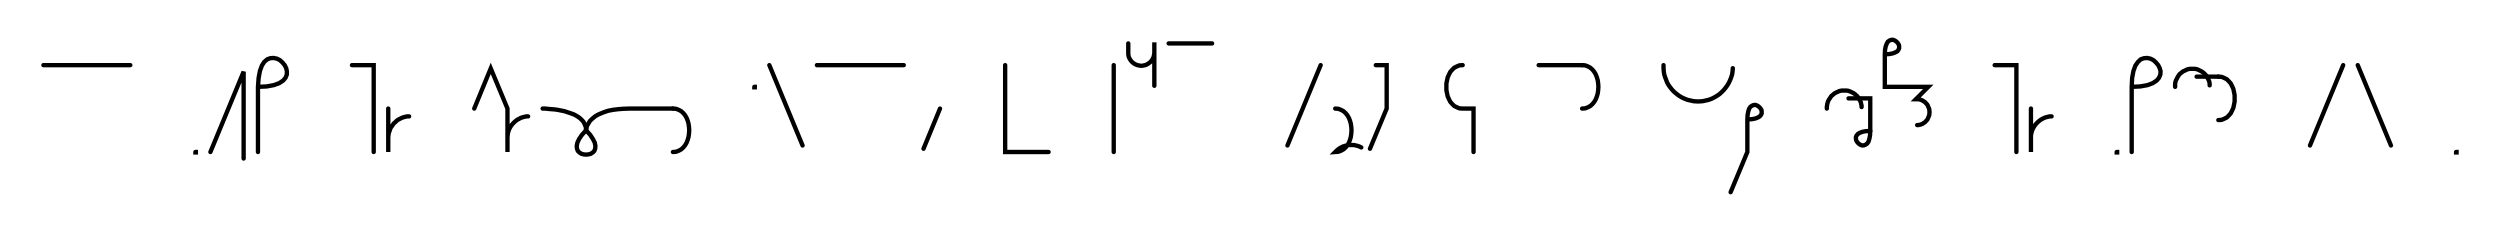 <svg xmlns="http://www.w3.org/2000/svg" width="1151.314" height="108.478" style="fill:none; stroke-linecap:round;">
    <rect width="100%" height="100%" fill="#FFFFFF" />
<path stroke="#000000" stroke-width="2" d="M 550,75" />
<path stroke="#000000" stroke-width="2" d="M 20,30 60,30" />
<path stroke="#000000" stroke-width="2" d="M 90,70" />
<path stroke="#000000" stroke-width="2" d="M 90,70 90.2,70 90.2,70.2 90,70.2 90,70" />
<path stroke="#000000" stroke-width="2" d="M 96.9,70" />
<path stroke="#000000" stroke-width="2" d="M 96.9,70 112.2,33 112.2,73" />
<path stroke="#000000" stroke-width="2" d="M 118.8,70" />
<path stroke="#000000" stroke-width="2" d="M 118.8,40" />
<path stroke="#000000" stroke-width="2" d="M 118.8,40 122.9,39.8 126.1,39.2 128.6,38.3 130.4,37.1 131.5,35.8 132.1,34.3 132.1,32.8 131.8,31.4 131.1,30 130.1,28.8 128.9,27.7 127.5,27 126,26.7 124.5,26.8 123.1,27.3 121.7,28.5 120.6,30.2 119.7,32.7 119.1,35.9 118.8,40 118.8,70" />
<path stroke="#000000" stroke-width="2" d="M 162.1,70" />
<path stroke="#000000" stroke-width="2" d="M 162.1,30 172.1,30 172.1,70" />
<path stroke="#000000" stroke-width="2" d="M 178.8,70" />
<path stroke="#000000" stroke-width="2" d="M 178.8,50 178.8,70 178.8,64 178.8,63.1 178.9,62.3 179,61.4 179.3,60.6 179.6,59.7 179.9,58.9 180.4,58.2 180.9,57.5 181.4,56.8 182.1,56.2 182.7,55.6 183.4,55.1 184.2,54.7 185,54.3 185.8,54 186.6,53.8 187.5,53.6 188.4,53.6" />
<path stroke="#000000" stroke-width="2" d="M 218.4,70" />
<path stroke="#000000" stroke-width="2" d="M 218.4,50 226,31.5 233.7,50 233.7,70 233.7,64 233.7,63.1 233.8,62.3 233.9,61.4 234.1,60.6 234.4,59.7 234.8,58.9 235.2,58.2 235.7,57.5 236.3,56.8 236.9,56.2 237.6,55.6 238.3,55.1 239.1,54.7 239.8,54.3 240.7,54 241.5,53.8 242.4,53.6 243.2,53.6" />
<path stroke="#000000" stroke-width="2" d="M 249.9,70" />
<path stroke="#000000" stroke-width="2" d="M 249.9,50" />
<path stroke="#000000" stroke-width="2" d="M 249.9,50 250,50 250.5,50 251.1,50 252,50.1 253,50.2 254.2,50.3 255.5,50.4 256.9,50.6 258.4,50.9 259.9,51.2 261.4,51.7 262.9,52.2 264.3,52.7 265.6,53.4 266.8,54.2 267.8,55.1 268.7,56.1 269.3,57.3 269.8,58.6 269.9,60" />
<path stroke="#000000" stroke-width="2" d="M 269.9,60 271.8,62.1 273.1,64.1 273.9,65.7 274.2,67.2 274.1,68.4 273.7,69.5 273,70.2 272.1,70.8 271,71.1 269.9,71.2 268.8,71.1 267.7,70.8 266.8,70.2 266.1,69.5 265.7,68.4 265.6,67.2 265.9,65.7 266.7,64 268,62.1 269.9,60" />
<path stroke="#000000" stroke-width="2" d="M 269.9,60 269.9,59.9 269.9,59.7 270,59.4 270.1,59 270.2,58.4 270.4,57.8 270.8,57.2 271.2,56.5 271.7,55.7 272.4,55 273.2,54.3 274.2,53.5 275.4,52.8 276.8,52.2 278.3,51.6 280.1,51 282.2,50.6 284.5,50.3 287,50.1 289.9,50 309.9,50" />
<path stroke="#000000" stroke-width="2" d="M 309.9,50 311.3,50.1 312.6,50.6 313.7,51.2 314.7,52.1 315.5,53.1 316.2,54.3 316.7,55.6 317.1,57 317.3,58.5 317.4,60 317.3,61.5 317.1,63 316.7,64.4 316.2,65.7 315.5,66.9 314.7,67.9 313.7,68.8 312.6,69.4 311.3,69.9 309.9,70" />
<path stroke="#000000" stroke-width="2" d="M 347.4,70" />
<path stroke="#000000" stroke-width="2" d="M 347.4,40 347.6,40 347.6,40.2 347.4,40.2 347.4,40" />
<path stroke="#000000" stroke-width="2" d="M 354.3,70" />
<path stroke="#000000" stroke-width="2" d="M 354.3,30 369.6,67" />
<path stroke="#000000" stroke-width="2" d="M 376.2,70" />
<path stroke="#000000" stroke-width="2" d="M 376.2,30 416.2,30" />
<path stroke="#000000" stroke-width="2" d="M 422.9,70" />
<path stroke="#000000" stroke-width="2" d="M 432.9,50 425.3,68.5" />
<path stroke="#000000" stroke-width="2" d="M 462.9,70" />
<path stroke="#000000" stroke-width="2" d="M 462.9,30 462.9,70 482.9,70" />
<path stroke="#000000" stroke-width="2" d="M 512.9,70" />
<path stroke="#000000" stroke-width="2" d="M 512.9,30 512.9,70" />
<path stroke="#000000" stroke-width="2" d="M 519.6,70" />
<path stroke="#000000" stroke-width="2" d="M 519.6,20 519.6,24 519.6,24.5 519.6,25 519.7,25.6 519.8,26.1 520,26.6 520.2,27 520.5,27.5 520.8,27.9 521.1,28.3 521.5,28.7 521.9,29 522.3,29.3 522.8,29.6 523.3,29.8 523.8,30 524.3,30.1 524.8,30.2 525.3,30.3 525.8,30.3 526.4,30.2 526.9,30.1 527.4,30 527.9,29.8 528.3,29.6 528.8,29.3 529.2,29 529.6,28.7 530,28.3 530.3,27.9 530.6,27.5 530.9,27 531.1,26.6 531.3,26.1 531.4,25.6 531.5,25 531.6,24.5 531.6,19.5 531.6,39.5" />
<path stroke="#000000" stroke-width="2" d="M 538.2,70" />
<path stroke="#000000" stroke-width="2" d="M 538.2,20 558.2,20" />
<path stroke="#000000" stroke-width="2" d="M 588.2,70" />
<path stroke="#000000" stroke-width="2" d="M 608.2,30 592.9,67" />
<path stroke="#000000" stroke-width="2" d="M 614.9,70" />
<path stroke="#000000" stroke-width="2" d="M 614.9,50" />
<path stroke="#000000" stroke-width="2" d="M 614.9,50 616.3,50.1 617.6,50.6 618.7,51.2 619.7,52.1 620.5,53.1 621.2,54.3 621.7,55.6 622.1,57 622.3,58.5 622.4,60 622.3,61.5 622.1,63 621.7,64.4 621.2,65.7 620.5,66.9 619.7,67.9 618.7,68.8 617.6,69.4 616.3,69.9 614.9,70 615.5,69.4 616.2,68.8 616.9,68.3 617.6,67.9 618.4,67.5 619.3,67.2 620.1,67 621,66.8 621.8,66.8 622.7,66.8 623.6,66.8 624.4,67 625.3,67.2 626.1,67.5 626.9,67.9" />
<path stroke="#000000" stroke-width="2" d="M 633.6,70" />
<path stroke="#000000" stroke-width="2" d="M 633.6,30 638.6,30 638.6,50 630.9,68.5" />
<path stroke="#000000" stroke-width="2" d="M 668.6,70" />
<path stroke="#000000" stroke-width="2" d="M 673.6,30" />
<path stroke="#000000" stroke-width="2" d="M 673.6,30 672.1,30.1 670.9,30.6 669.7,31.2 668.8,32.1 667.9,33.1 667.3,34.3 666.7,35.6 666.4,37 666.1,38.5 666.1,40 666.1,41.5 666.4,43 666.7,44.4 667.3,45.7 667.9,46.9 668.8,47.9 669.7,48.8 670.9,49.4 672.1,49.9 673.6,50 678.6,50 678.6,70" />
<path stroke="#000000" stroke-width="2" d="M 708.6,70" />
<path stroke="#000000" stroke-width="2" d="M 708.6,30 728.6,30" />
<path stroke="#000000" stroke-width="2" d="M 728.6,30 730,30.1 731.3,30.6 732.4,31.2 733.4,32.1 734.2,33.1 734.9,34.3 735.4,35.6 735.8,37 736,38.5 736.1,40 736,41.5 735.8,43 735.4,44.4 734.9,45.7 734.2,46.9 733.4,47.9 732.4,48.8 731.3,49.4 730,49.9 728.6,50" />
<path stroke="#000000" stroke-width="2" d="M 766.1,70" />
<path stroke="#000000" stroke-width="2" d="M 766.1,30 766.1,31.4 766.2,32.8 766.4,34.2 766.8,35.5 767.3,36.8 767.8,38.1 768.5,39.3 769.3,40.4 770.2,41.5 771.2,42.5 772.3,43.4 773.4,44.2 774.6,44.9 775.9,45.5 777.2,46 778.6,46.3 779.9,46.6 781.3,46.7 782.7,46.7 784.1,46.6 785.5,46.3 786.8,46 788.2,45.5 789.4,44.9 790.6,44.2 791.8,43.4 792.8,42.5 793.8,41.5 794.7,40.4 795.5,39.3 796.2,38.1 796.8,36.8 797.3,35.5 797.7,34.2 797.9,32.8 798,31.4" />
<path stroke="#000000" stroke-width="2" d="M 804.7,70" />
<path stroke="#000000" stroke-width="2" d="M 804.7,55" />
<path stroke="#000000" stroke-width="2" d="M 804.7,55 806.7,54.9 808.3,54.6 809.6,54.1 810.4,53.6 811,52.9 811.3,52.2 811.3,51.4 811.2,50.7 810.8,50 810.3,49.4 809.7,48.9 809,48.5 808.3,48.3 807.5,48.4 806.8,48.7 806.1,49.2 805.5,50.1 805.1,51.4 804.8,53 804.7,55 804.7,70 797,88.5" />
<path stroke="#000000" stroke-width="2" d="M 841.3,70" />
<path stroke="#000000" stroke-width="2" d="M 841.3,50 841.3,49.3 841.4,48.6 841.5,47.9 841.7,47.2 841.9,46.6 842.2,46 842.6,45.4 843,44.8 843.4,44.2 843.9,43.8 844.5,43.3 845,42.9 845.6,42.6 846.3,42.3 846.9,42 847.6,41.8 848.3,41.7 849,41.7 849.7,41.7 850.4,41.7 851.1,41.8 851.7,42 852.4,42.3 853,42.6 853.6,42.9 854.2,43.3 854.7,43.8 855.2,44.2 855.7,44.8 856.1,45.4 856.4,46 856.7,46.6 857,47.2 857.1,47.9 857.3,48.6 857.3,49.3" />
<path stroke="#000000" stroke-width="2" d="M 857.3,45.3" />
<path stroke="#000000" stroke-width="2" d="M 851.3,45.3 861.3,45.3 861.3,60.3" />
<path stroke="#000000" stroke-width="2" d="M 861.3,60.3 861.2,62.3 860.9,63.9 860.5,65.2 859.9,66.1 859.2,66.6 858.5,66.9 857.7,67 857,66.8 856.3,66.4 855.7,65.9 855.2,65.3 854.8,64.6 854.7,63.9 854.7,63.1 855,62.4 855.6,61.7 856.4,61.2 857.7,60.7 859.3,60.4 861.3,60.3" />
<path stroke="#000000" stroke-width="2" d="M 868,70" />
<path stroke="#000000" stroke-width="2" d="M 868,25" />
<path stroke="#000000" stroke-width="2" d="M 868,25 870,24.9 871.6,24.6 872.9,24.1 873.8,23.6 874.3,22.9 874.6,22.2 874.6,21.4 874.5,20.7 874.1,20 873.6,19.4 873,18.9 872.3,18.5 871.6,18.3 870.8,18.4 870.1,18.7 869.4,19.2 868.9,20.1 868.4,21.4 868.1,23 868,25 868,40 888,40 882.3,45.7 882.9,45.7 883.4,45.7 883.9,45.8 884.4,45.9 884.9,46.1 885.4,46.3 885.8,46.6 886.3,46.9 886.7,47.2 887,47.6 887.4,48 887.7,48.4 887.9,48.9 888.1,49.4 888.3,49.8 888.5,50.4 888.5,50.9 888.6,51.4 888.6,51.9 888.5,52.4 888.5,52.9 888.3,53.5 888.1,53.9 887.9,54.4 887.7,54.9 887.4,55.3 887,55.7 886.7,56.1 886.3,56.4 885.8,56.7 885.4,57 884.9,57.2 884.4,57.4 883.9,57.5 883.4,57.6 882.9,57.6" />
<path stroke="#000000" stroke-width="2" d="M 918.6,70" />
<path stroke="#000000" stroke-width="2" d="M 918.6,30 928.6,30 928.6,70" />
<path stroke="#000000" stroke-width="2" d="M 935.3,70" />
<path stroke="#000000" stroke-width="2" d="M 935.3,50 935.3,70 935.3,64 935.3,63.1 935.3,62.3 935.5,61.4 935.7,60.6 936,59.7 936.4,58.9 936.8,58.2 937.3,57.5 937.9,56.8 938.5,56.2 939.2,55.6 939.9,55.1 940.6,54.7 941.4,54.3 942.2,54 943.1,53.8 943.9,53.6 944.8,53.6" />
<path stroke="#000000" stroke-width="2" d="M 974.8,70" />
<path stroke="#000000" stroke-width="2" d="M 974.8,70 975,70 975,70.2 974.8,70.2 974.8,70" />
<path stroke="#000000" stroke-width="2" d="M 981.7,70" />
<path stroke="#000000" stroke-width="2" d="M 981.7,40" />
<path stroke="#000000" stroke-width="2" d="M 981.7,40 985.7,39.8 989,39.2 991.4,38.3 993.2,37.1 994.3,35.8 994.9,34.3 995,32.8 994.6,31.4 993.9,30 992.9,28.8 991.7,27.7 990.3,27 988.8,26.7 987.4,26.8 985.9,27.3 984.6,28.5 983.4,30.2 982.5,32.7 981.9,35.9 981.7,40 981.7,70" />
<path stroke="#000000" stroke-width="2" d="M 1001.7,70" />
<path stroke="#000000" stroke-width="2" d="M 1001.7,40 1001.7,39.3 1001.7,38.6 1001.8,37.9 1002,37.2 1002.3,36.6 1002.6,36 1002.9,35.4 1003.3,34.8 1003.7,34.2 1004.2,33.8 1004.8,33.3 1005.3,32.9 1006,32.6 1006.6,32.3 1007.2,32 1007.9,31.8 1008.6,31.7 1009.3,31.7 1010,31.7 1010.7,31.7 1011.4,31.8 1012.1,32 1012.7,32.3 1013.3,32.6 1013.9,32.9 1014.5,33.3 1015.1,33.8 1015.5,34.2 1016,34.8 1016.4,35.4 1016.7,36 1017,36.6 1017.3,37.2 1017.5,37.9 1017.6,38.6 1017.6,39.3" />
<path stroke="#000000" stroke-width="2" d="M 1017.6,35.3" />
<path stroke="#000000" stroke-width="2" d="M 1011.6,35.3 1021.6,35.3" />
<path stroke="#000000" stroke-width="2" d="M 1021.6,35.3 1023.1,35.4 1024.3,35.9 1025.5,36.5 1026.4,37.4 1027.3,38.4 1027.9,39.6 1028.5,40.9 1028.8,42.3 1029.1,43.8 1029.1,45.3 1029.1,46.8 1028.8,48.3 1028.5,49.7 1027.9,51 1027.3,52.2 1026.4,53.2 1025.5,54.1 1024.3,54.7 1023.1,55.2 1021.6,55.3" />
<path stroke="#000000" stroke-width="2" d="M 1059.1,70" />
<path stroke="#000000" stroke-width="2" d="M 1079.1,30 1063.8,67" />
<path stroke="#000000" stroke-width="2" d="M 1085.8,70" />
<path stroke="#000000" stroke-width="2" d="M 1085.8,30 1101.1,67" />
<path stroke="#000000" stroke-width="2" d="M 1131.1,70" />
<path stroke="#000000" stroke-width="2" d="M 1131.1,70 1131.3,70 1131.3,70.2 1131.1,70.2 1131.1,70" />
<path stroke="#000000" stroke-width="2" d="M 1161.3,70" />
</svg>